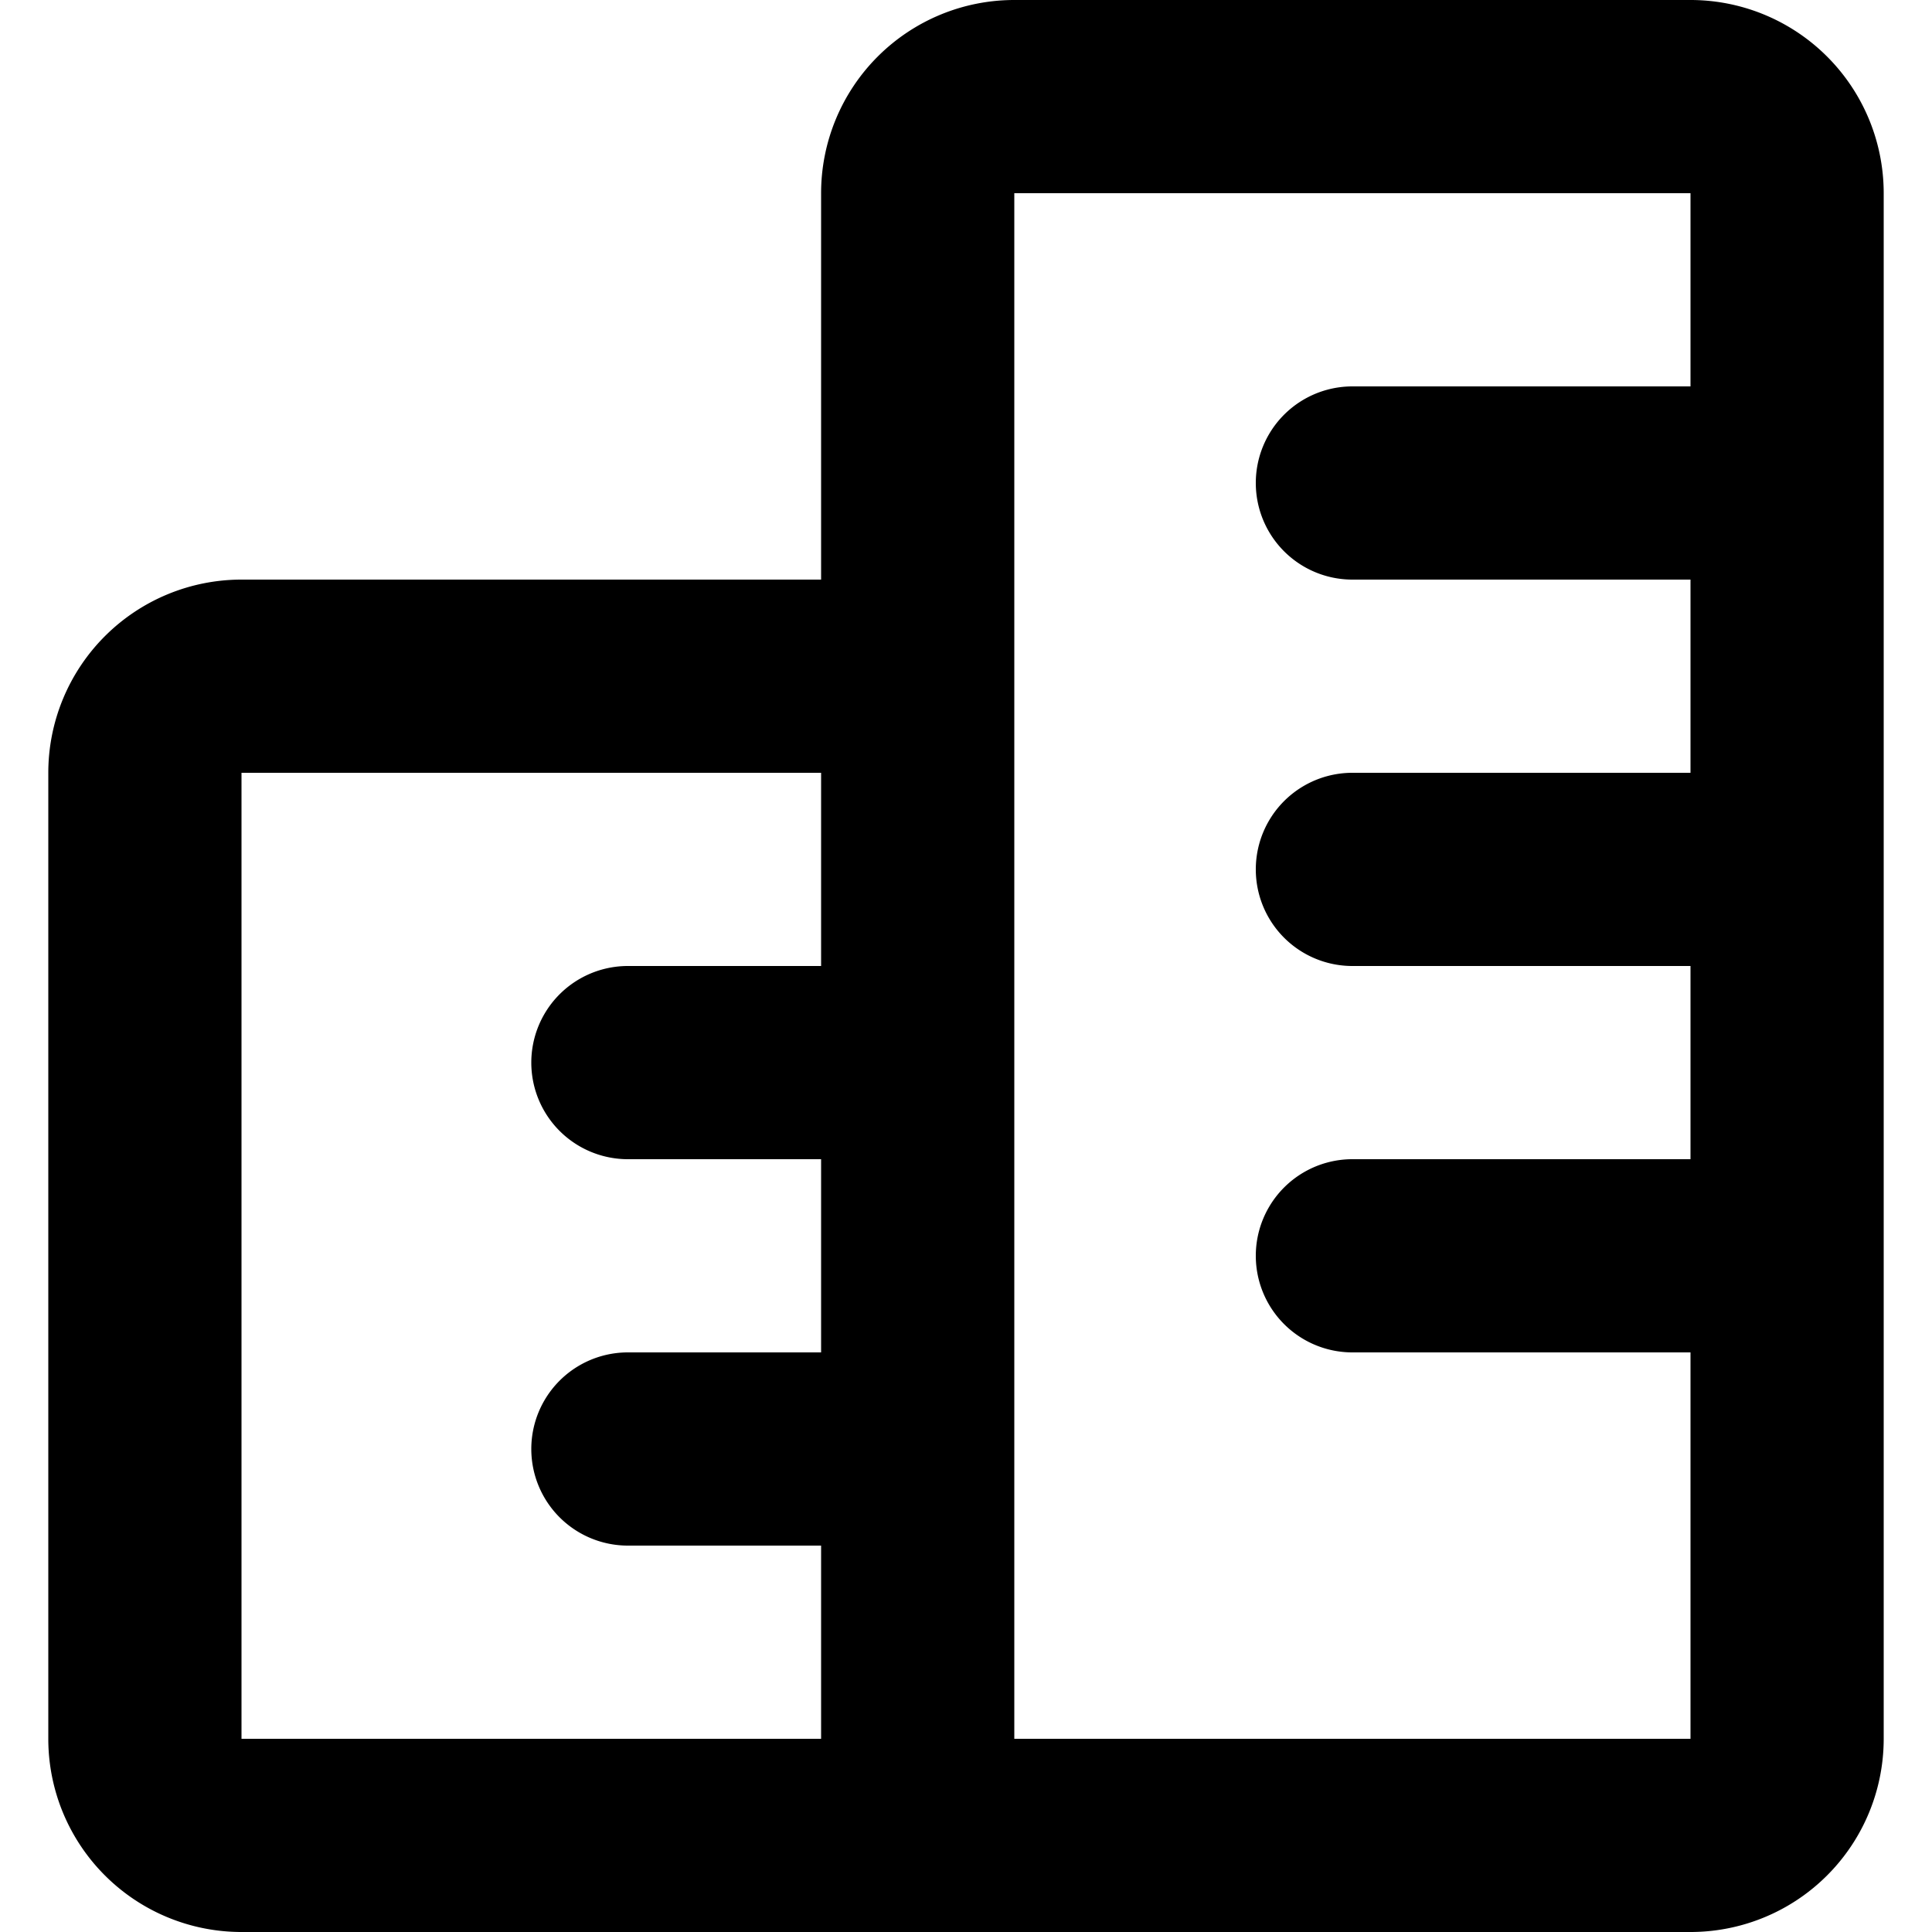 <svg id="Icons" xmlns="http://www.w3.org/2000/svg" viewBox="0 0 20 20">
  <title>X</title>
  <path d="M17.5,0h-7a2,2,0,0,0-2,2V6h-6a2,2,0,0,0-2,2V18a2,2,0,0,0,2,2h15a2,2,0,0,0,2-2V2A2,2,0,0,0,17.5,0Zm-9,18h-6V8h6v2h-2a1,1,0,0,0,0,2h2v2h-2a1,1,0,0,0,0,2h2Zm9,0h-7V2h7V4H14a1,1,0,0,0,0,2h3.5V8H14a1,1,0,0,0,0,2h3.5v2H14a1,1,0,0,0,0,2h3.5Z"/>
</svg>
